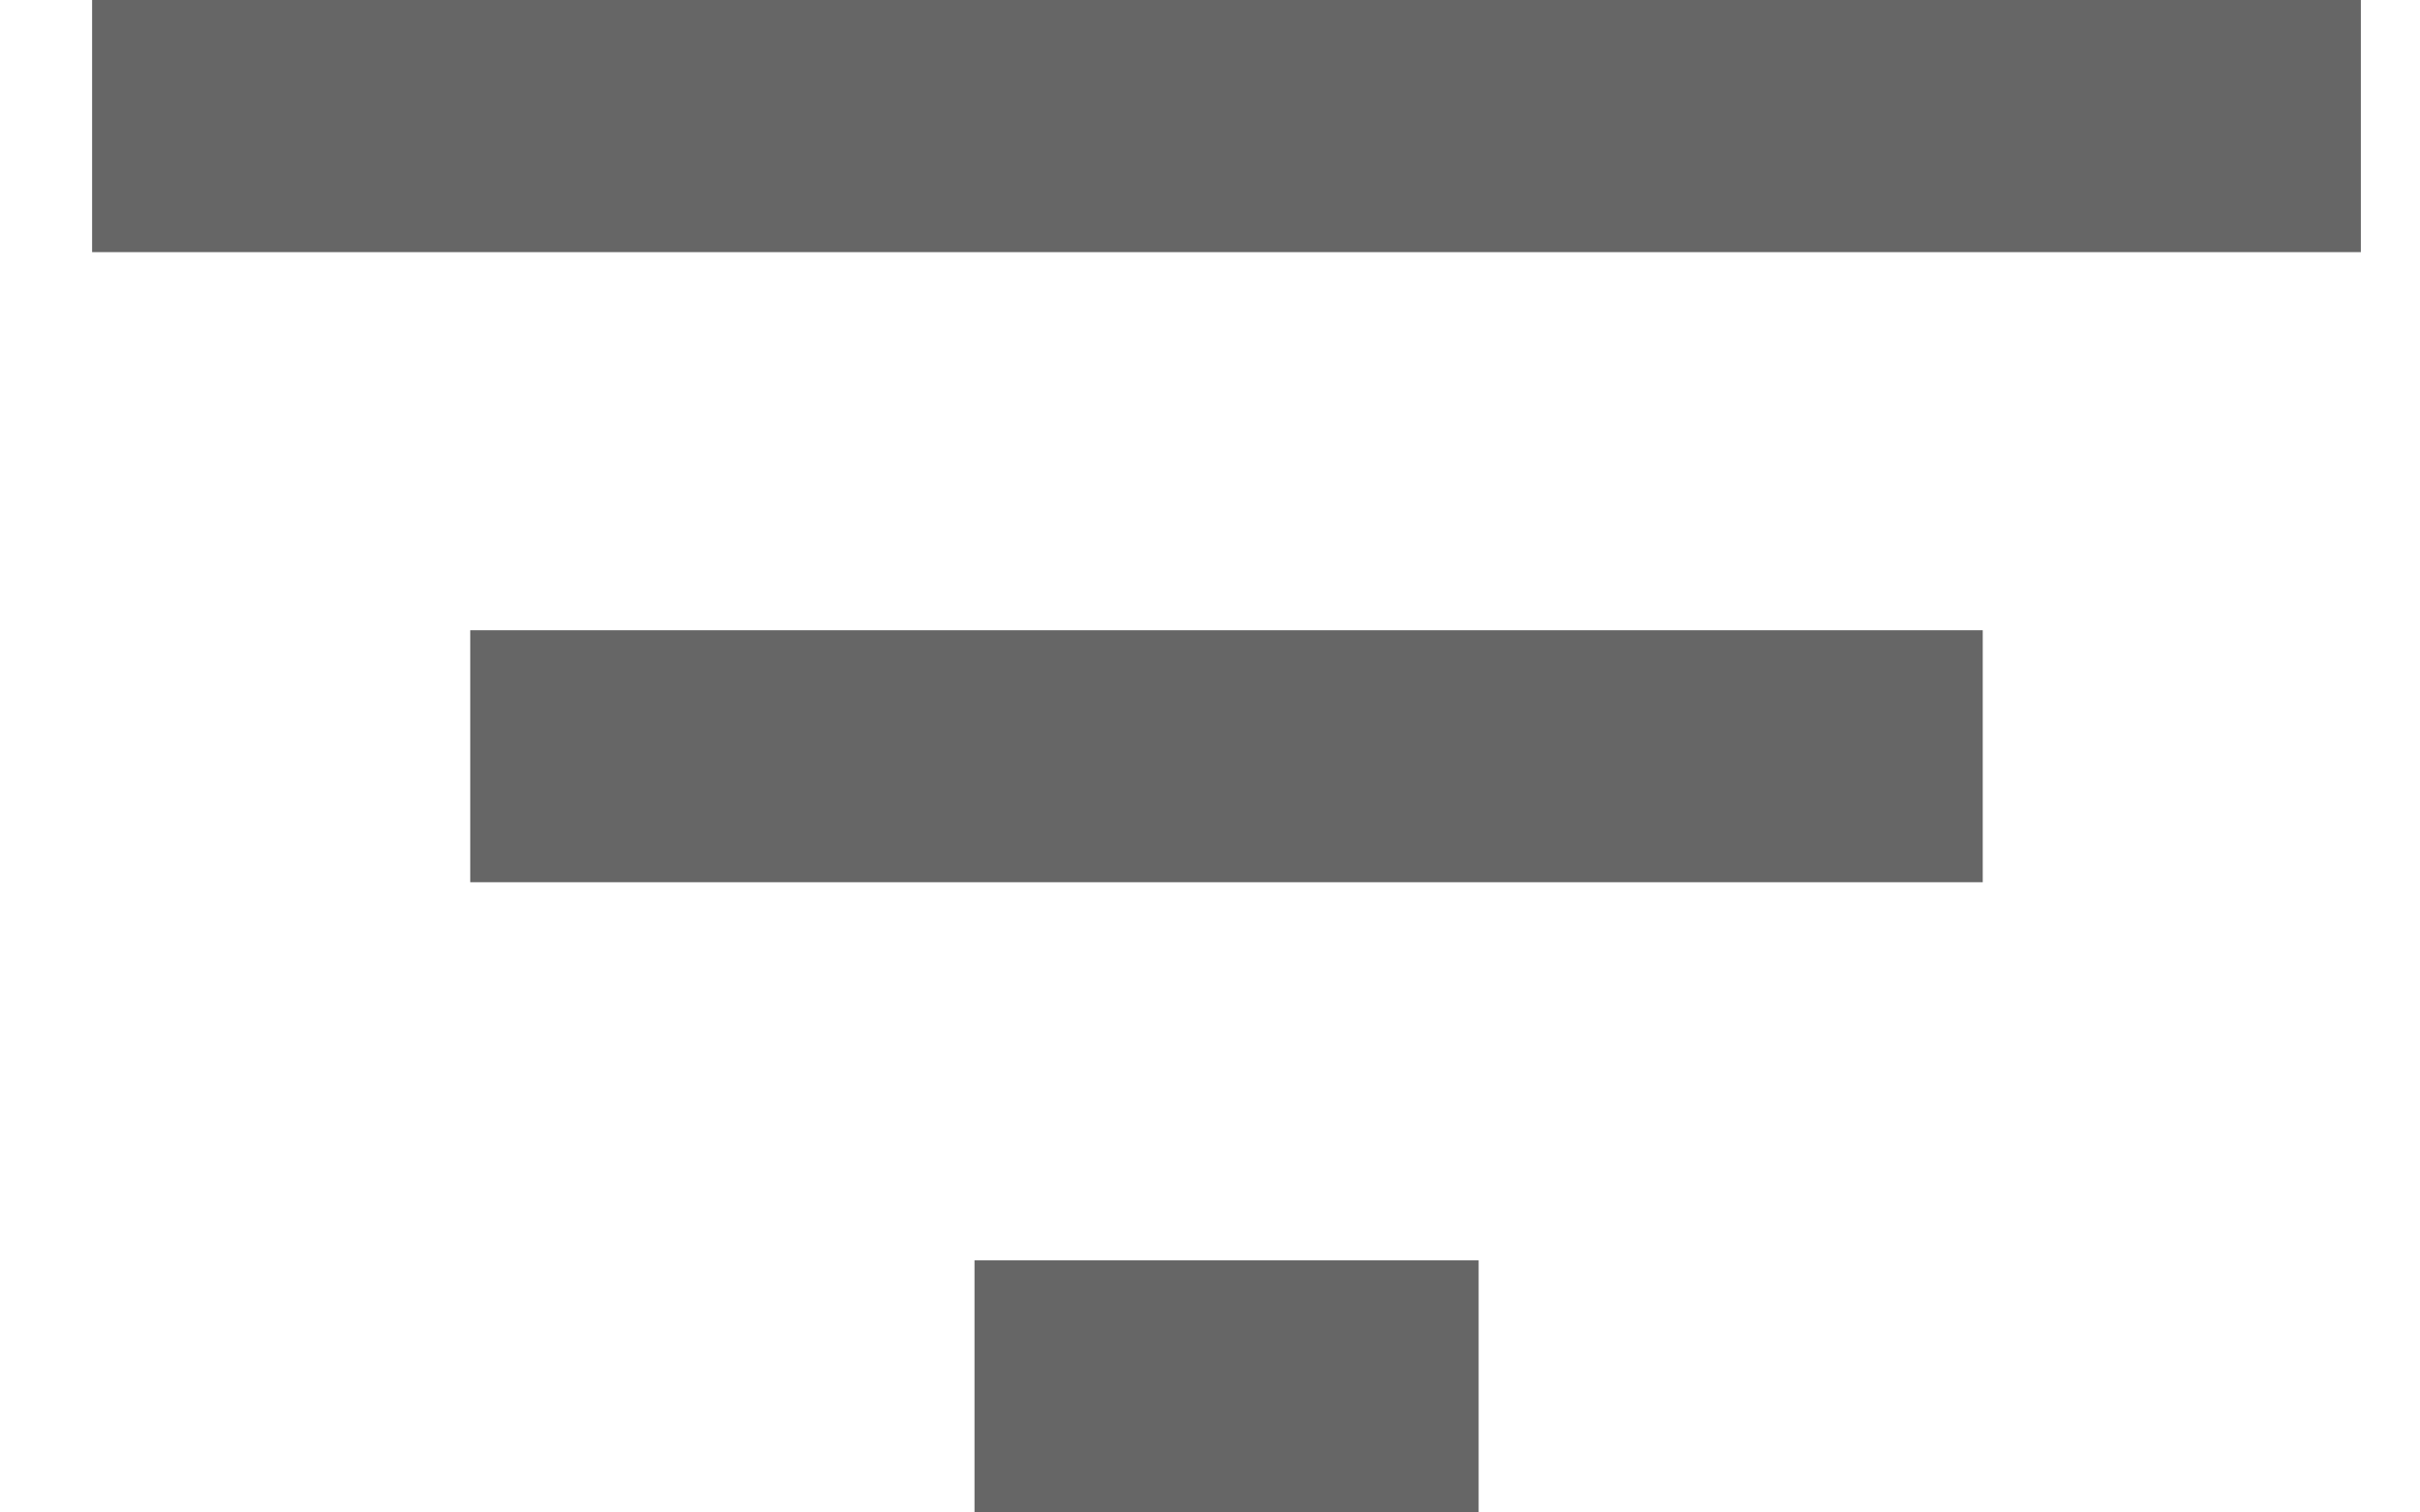 <svg width="16" height="10" viewBox="0 0 16 10" fill="none" xmlns="http://www.w3.org/2000/svg">
    <path d="M6.443 10H9.776V8.333H6.443V10ZM0.609 0V1.667H15.609V0H0.609ZM3.109 5.833H13.109V4.167H3.109V5.833Z" fill="#666666"/>
</svg>
